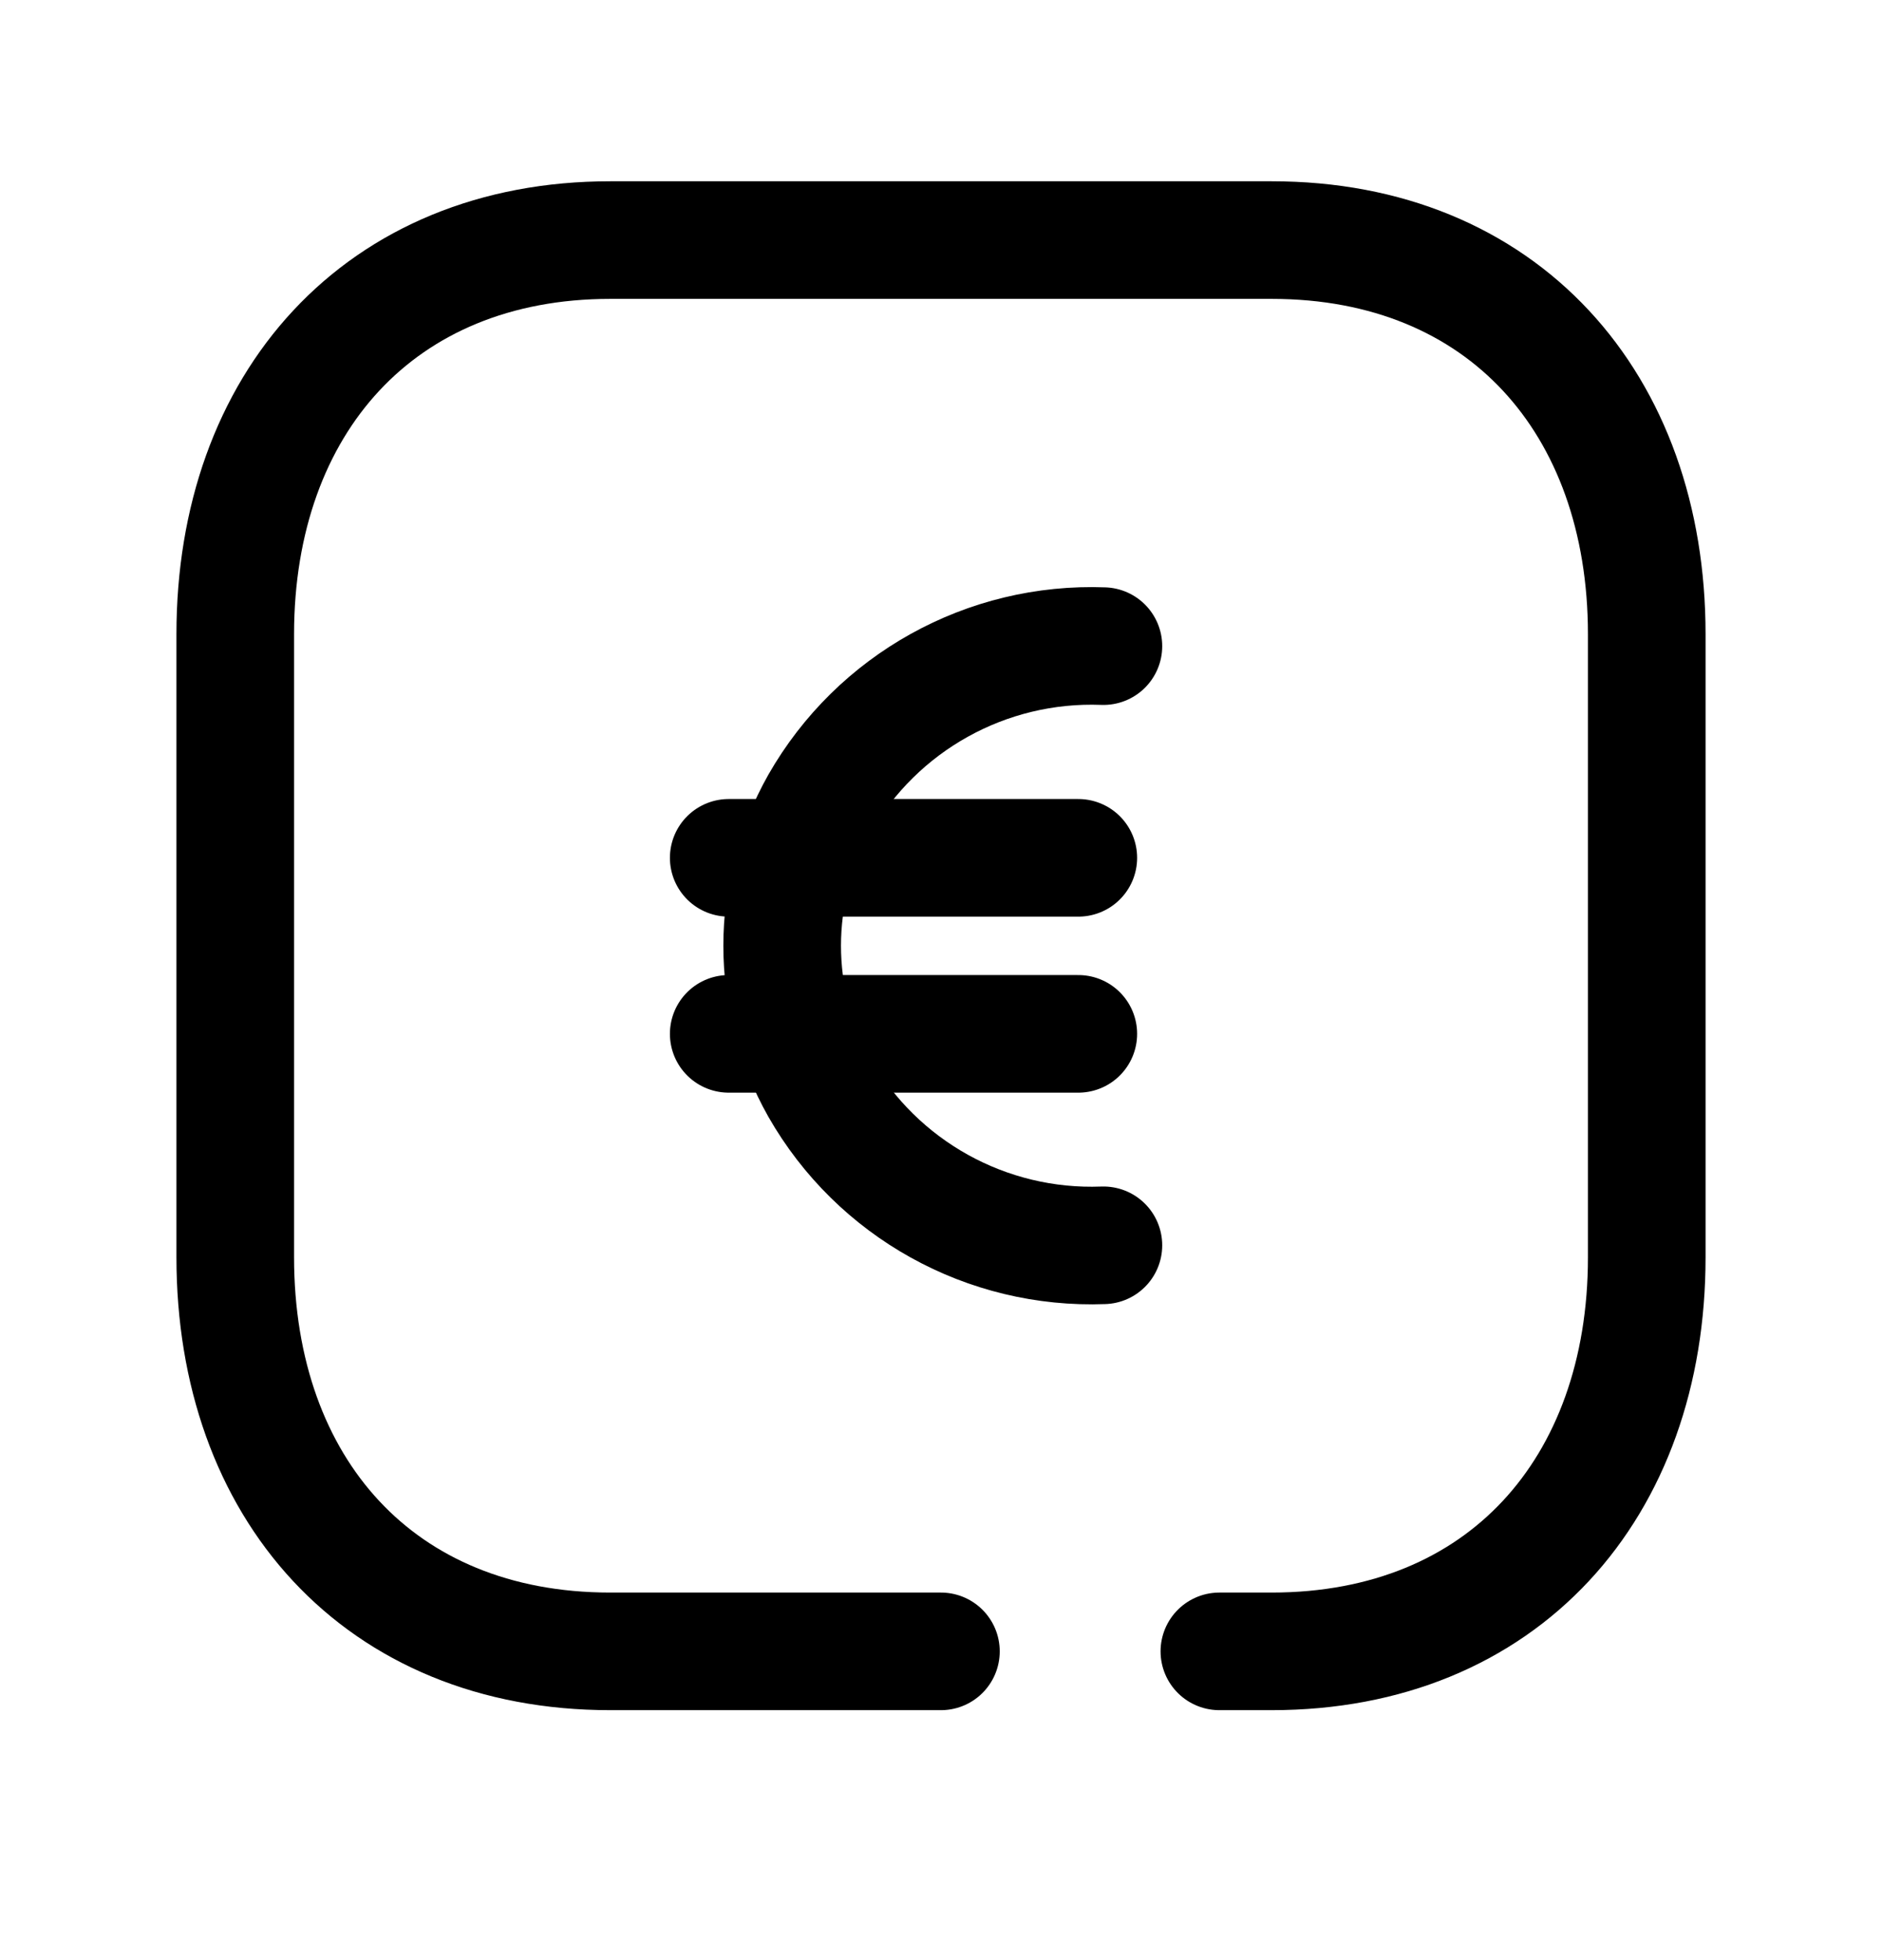 <svg width="24" height="25" viewBox="0 0 24 25" fill="none" xmlns="http://www.w3.org/2000/svg">
<path d="M14.071 15.883C12.583 15.94 11.188 15.166 10.45 13.872C9.816 12.749 9.816 11.376 10.45 10.252C11.188 8.959 12.583 8.184 14.071 8.241" stroke="black" stroke-width="1.5" stroke-linecap="round" stroke-linejoin="round"/>
<path d="M9.293 10.941H13.751M9.293 13.186H13.751" stroke="black" stroke-width="1.5" stroke-linecap="round" stroke-linejoin="round"/>
<path d="M11.999 21.062H7.782C4.834 21.062 3 18.981 3 16.036V8.089C3 5.144 4.843 3.062 7.782 3.062H16.217C19.165 3.062 21 5.144 21 8.089V16.036C21 18.981 19.165 21.062 16.216 21.062H15.55" stroke="black" stroke-width="1.5" stroke-linecap="round" stroke-linejoin="round"/>
</svg>